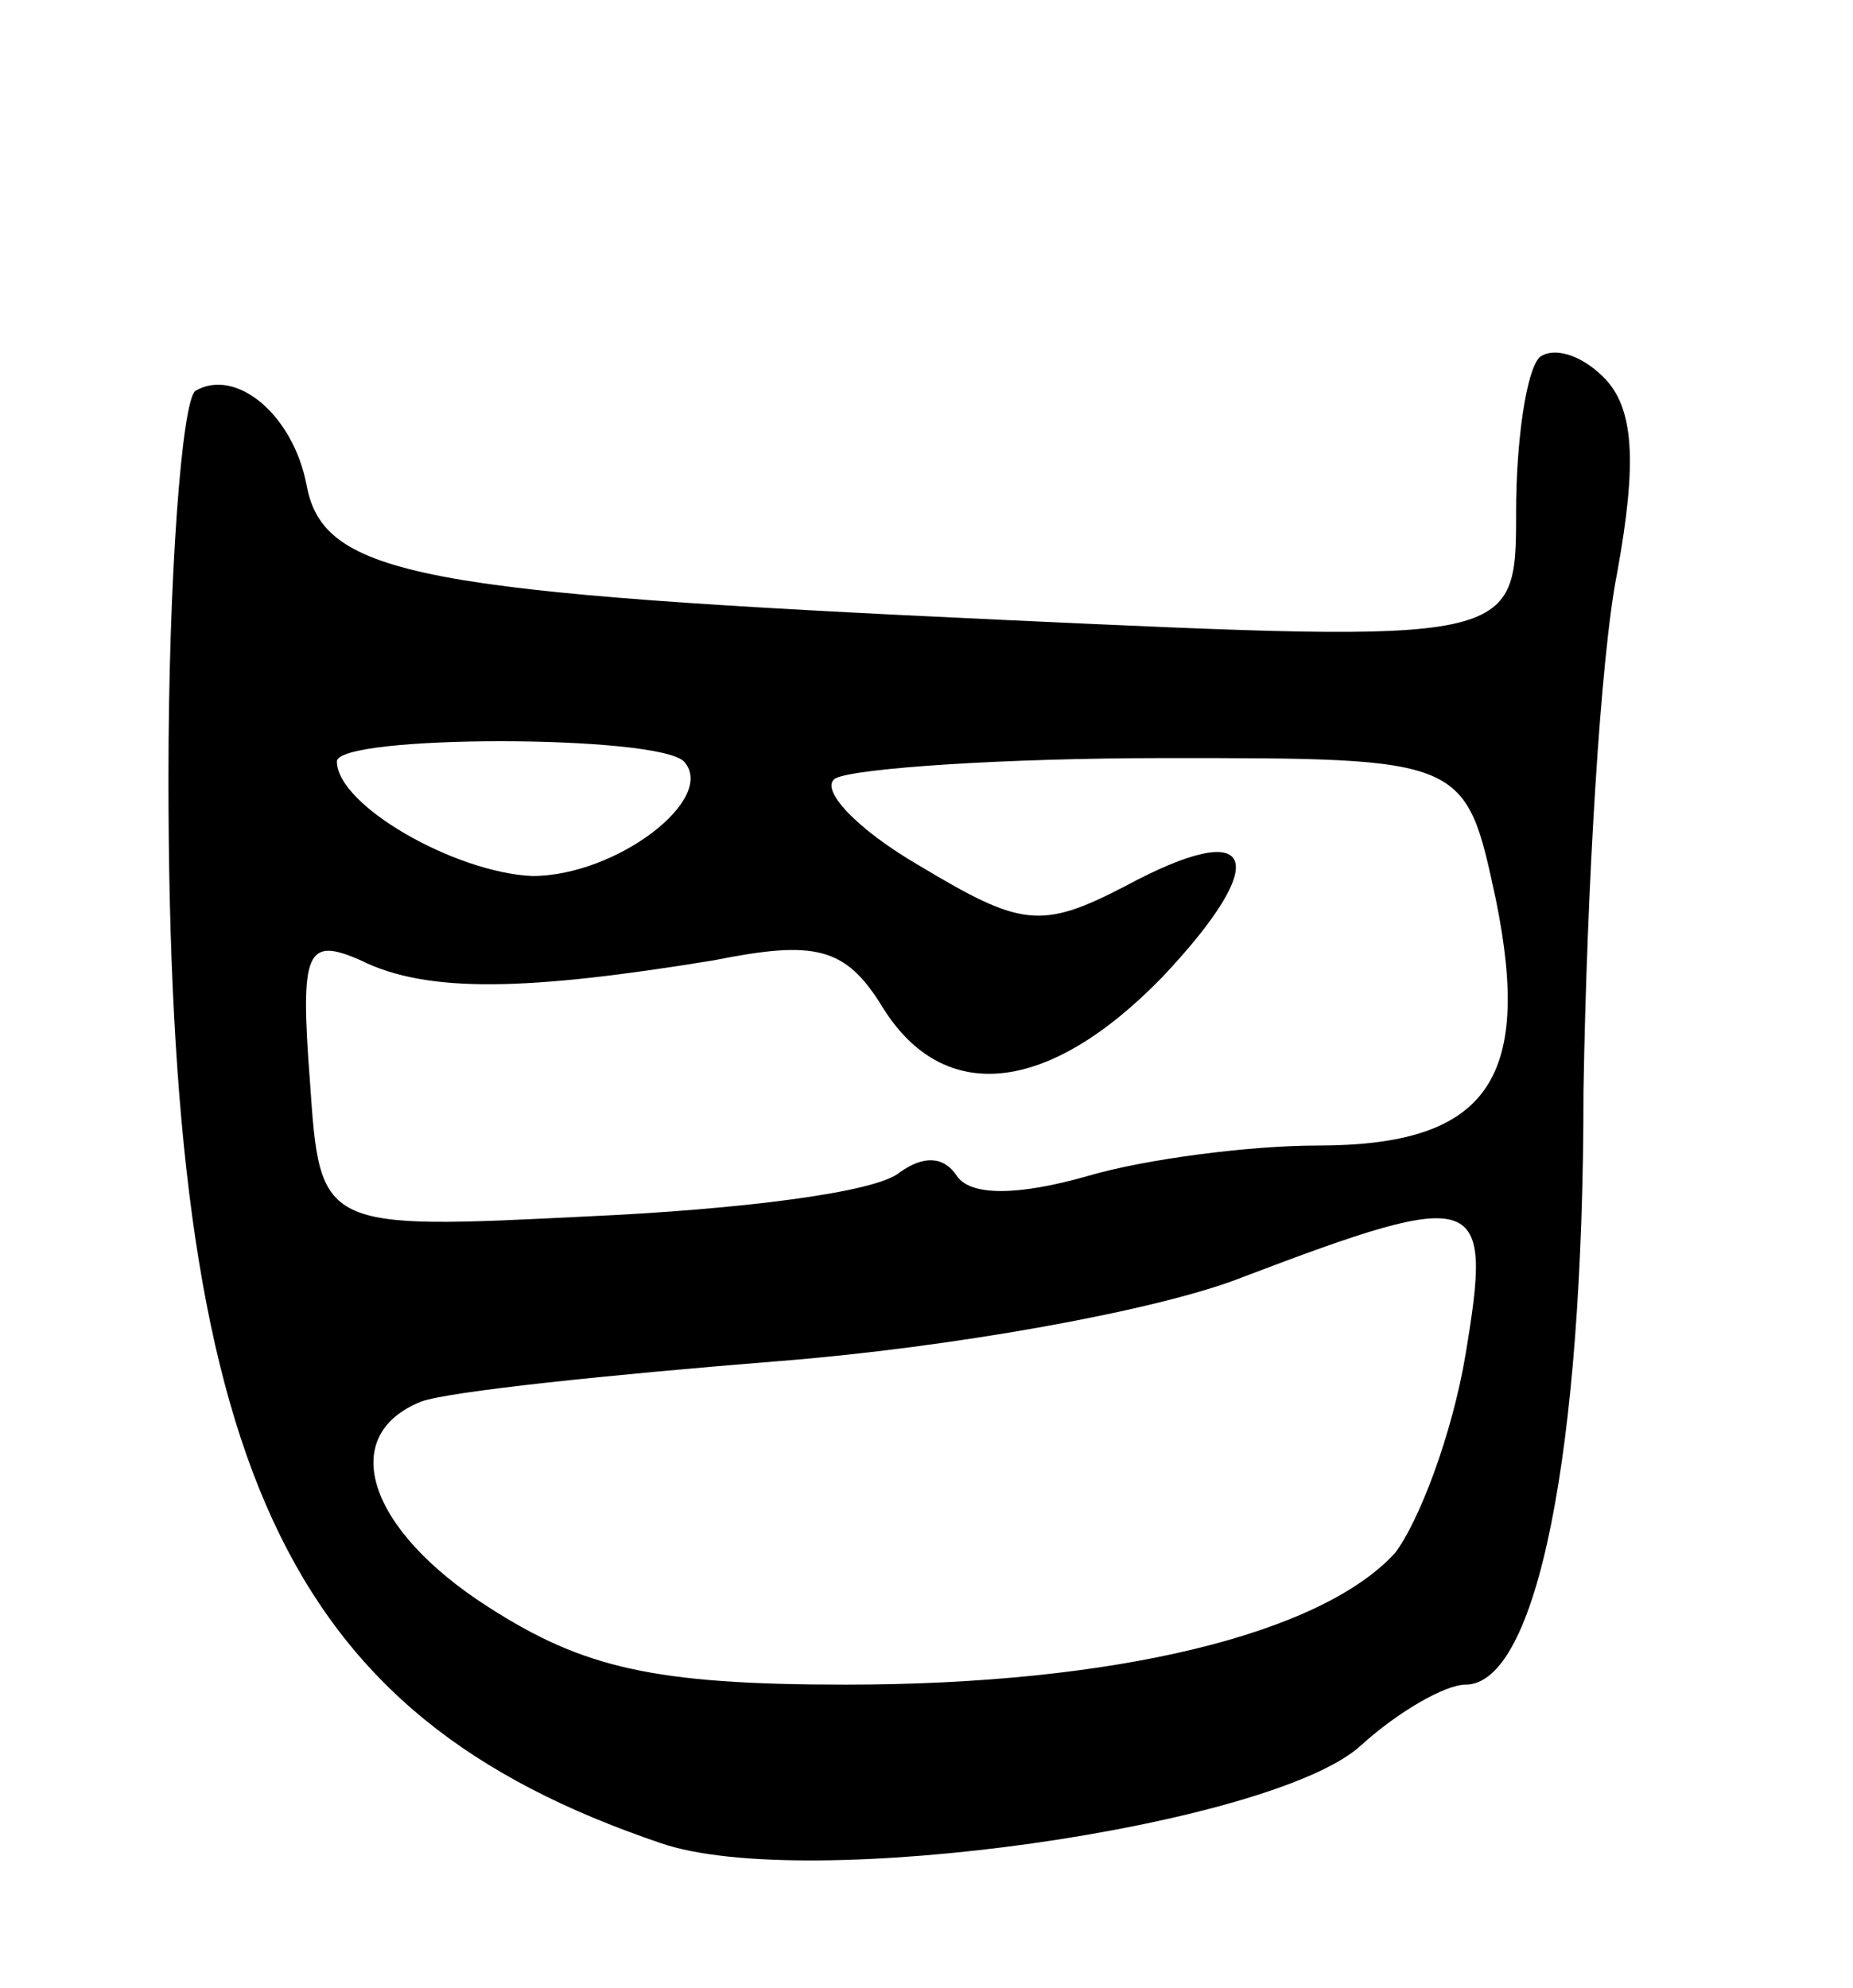 <svg version="1.0" xmlns="http://www.w3.org/2000/svg"
 width="55pt" height="59pt" viewBox="0 0 55 59"
 preserveAspectRatio="xMidYMid meet">
<g transform="translate(0,59) scale(0.1,-0.1)"
fill="#000000" stroke="none">
<path d="M457 484 c-4 -4 -7 -25 -7 -46 0 -39 0 -39 -152 -32 -173 8 -202 13
-207 40 -4 21 -21 35 -33 28 -4 -3 -8 -55 -8 -115 0 -204 34 -278 146 -316 43
-15 182 5 208 29 11 10 25 18 31 18 21 0 35 68 35 176 1 60 5 129 10 154 6 33
5 49 -4 58 -7 7 -15 9 -19 6z m-254 -120 c10 -11 -20 -34 -45 -34 -23 1 -58
21 -58 34 0 8 95 8 103 0z m241 -41 c11 -54 -3 -73 -53 -73 -20 0 -51 -4 -68
-9 -21 -6 -35 -6 -39 0 -4 6 -10 6 -17 1 -7 -6 -48 -11 -92 -13 -80 -4 -80 -4
-83 40 -3 39 -1 43 15 36 20 -10 50 -9 105 0 30 6 39 4 50 -14 18 -29 49 -26
83 9 33 35 28 48 -11 27 -25 -13 -31 -12 -61 6 -19 11 -30 23 -25 26 6 3 50 6
98 6 89 0 89 0 98 -42z m-9 -135 c-4 -24 -14 -50 -21 -59 -22 -24 -83 -39
-163 -39 -57 0 -78 5 -106 23 -36 23 -45 51 -20 61 8 3 56 8 106 12 51 4 113
15 138 25 71 27 74 25 66 -23z"/>
</g>
</svg>

